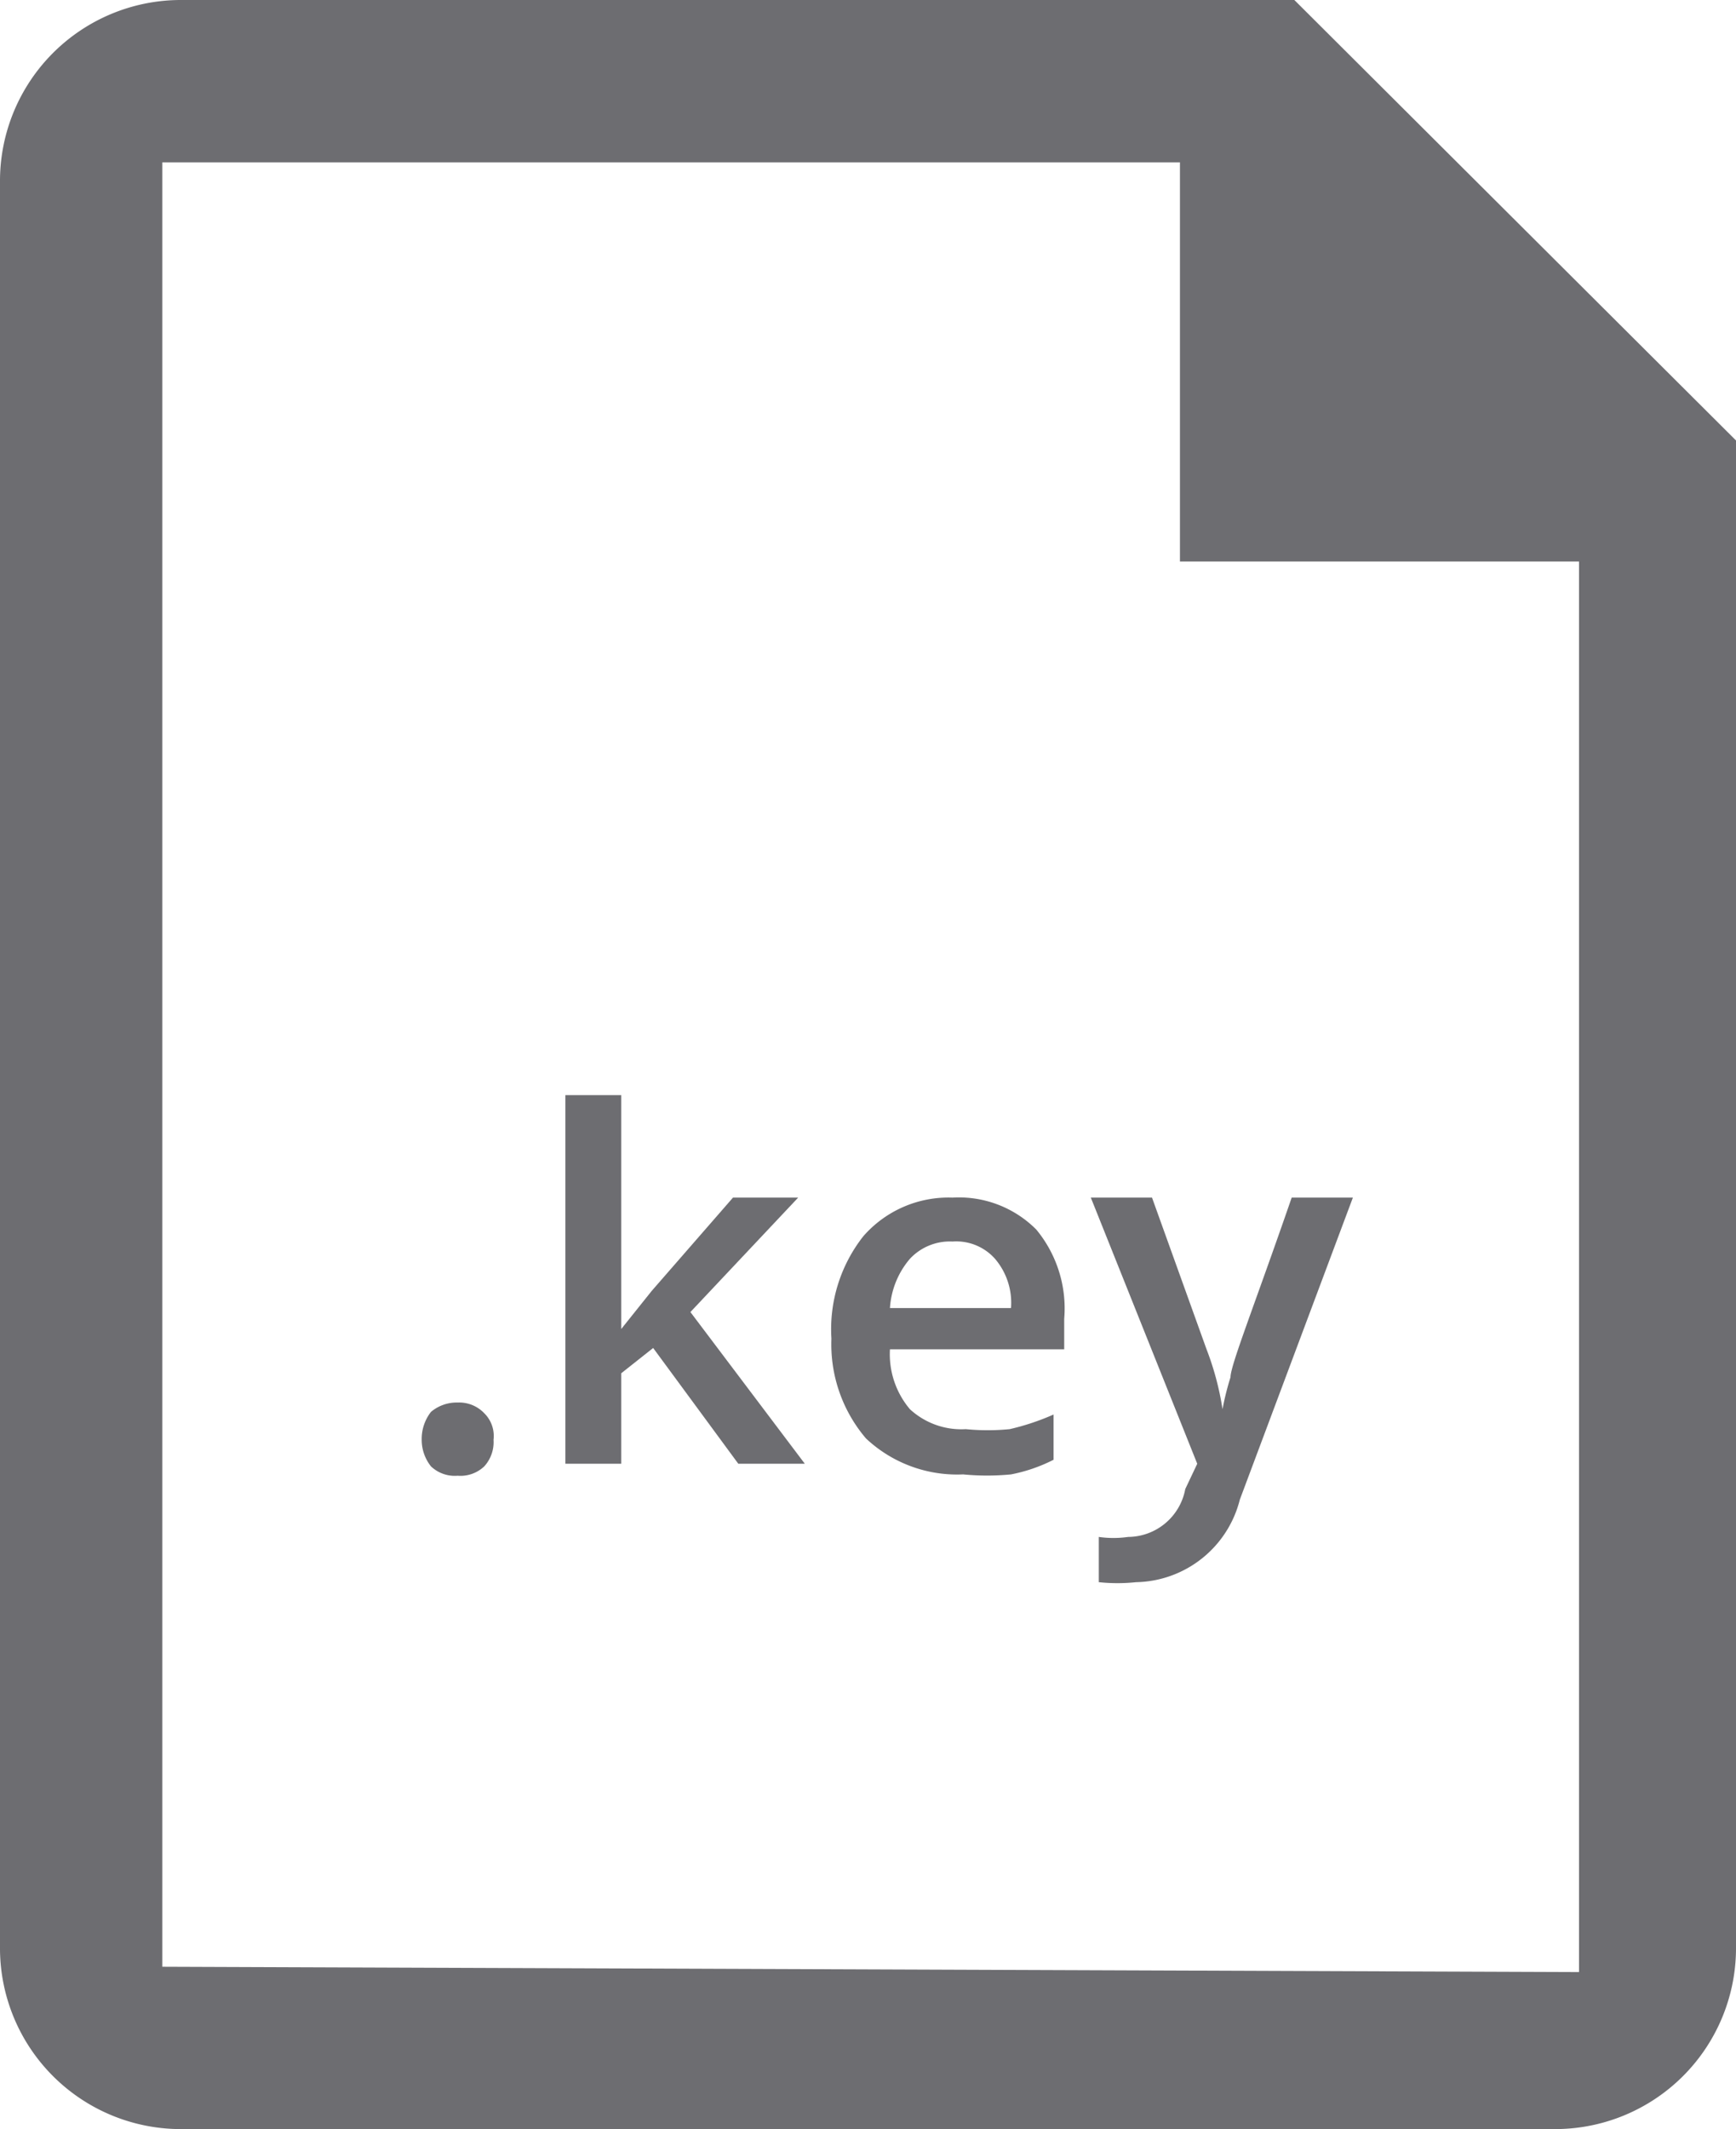 <svg xmlns="http://www.w3.org/2000/svg" viewBox="0 0 13.05 16"><defs><style>.cls-1{fill:#6d6d71;}</style></defs><title>key-ico</title><g id="Layer_2" data-name="Layer 2"><g id="Layer_1-2" data-name="Layer 1"><path class="cls-1" d="M9.73,0H1.35A1.36,1.36,0,0,0,0,1.35v13.3A1.36,1.36,0,0,0,1.35,16H11.69a1.36,1.36,0,0,0,1.36-1.35V3.31ZM1.22,14.78V1.22H8.87v3h3v10.6Z"/><path class="cls-1" d="M3.17,10.82a.33.33,0,0,1,.07-.21.3.3,0,0,1,.2-.07.26.26,0,0,1,.2.08.24.24,0,0,1,.07.2.27.27,0,0,1-.07.2.26.26,0,0,1-.2.07.26.26,0,0,1-.2-.07A.32.32,0,0,1,3.17,10.82Z"/><path class="cls-1" d="M4.66,10l.24-.3L5.51,9H6l-.81.86L6.05,11h-.5l-.64-.87-.24.19V11H4.25V8.23h.42V9.6l0,.39Z"/><path class="cls-1" d="M7.24,11.08a1,1,0,0,1-.73-.27,1.09,1.09,0,0,1-.26-.75,1.13,1.13,0,0,1,.24-.77A.85.85,0,0,1,7.16,9a.82.82,0,0,1,.63.24A.93.93,0,0,1,8,9.91v.23H6.69a.64.64,0,0,0,.15.45.57.57,0,0,0,.42.15,1.69,1.69,0,0,0,.33,0,1.82,1.82,0,0,0,.33-.11v.34a1.21,1.21,0,0,1-.32.11A1.86,1.86,0,0,1,7.24,11.08ZM7.16,9.33a.41.41,0,0,0-.32.13.63.63,0,0,0-.15.37H7.6a.51.51,0,0,0-.12-.37A.39.39,0,0,0,7.16,9.33Z"/><path class="cls-1" d="M8.2,9h.46l.41,1.14a2.16,2.16,0,0,1,.12.45h0a2.07,2.07,0,0,1,.06-.24c0-.09.18-.54.46-1.35h.46l-.85,2.27a.82.82,0,0,1-.78.62,1.33,1.33,0,0,1-.28,0v-.34a.78.78,0,0,0,.22,0,.44.44,0,0,0,.43-.36L9,11Z"/></g></g></svg>
